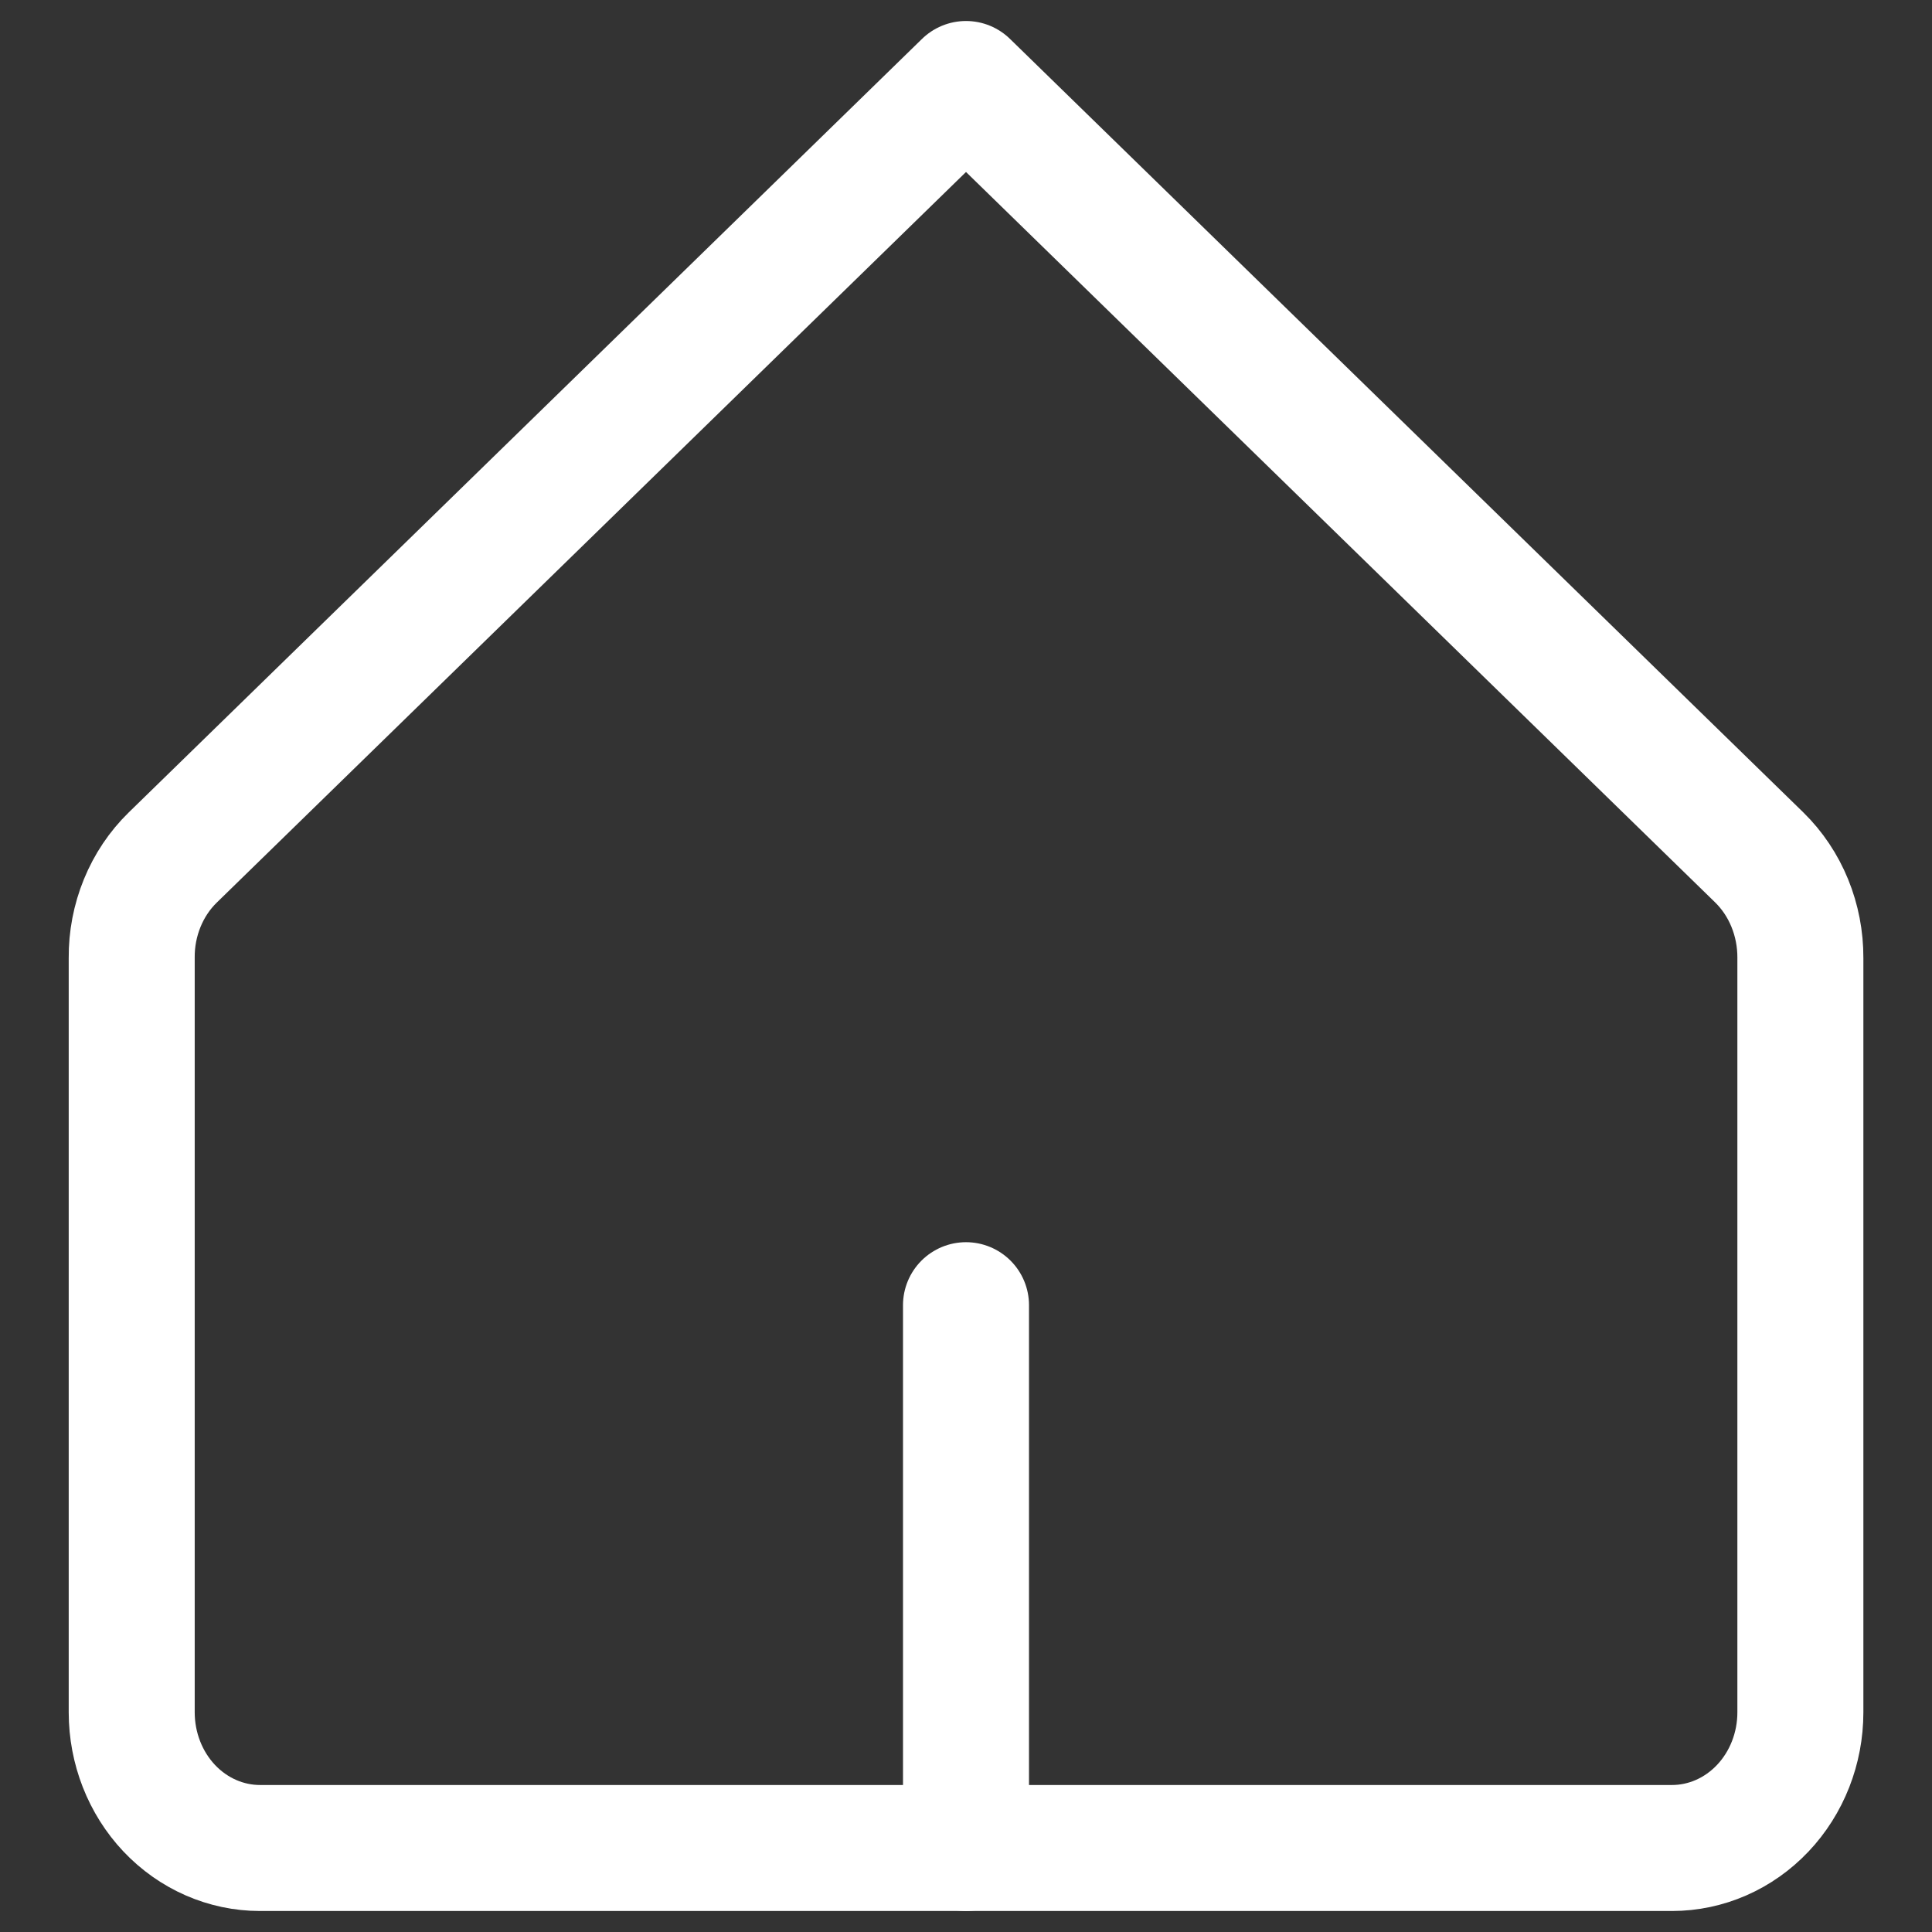 <svg width="23" height="23" viewBox="0 0 23 23" fill="none" xmlns="http://www.w3.org/2000/svg">
<rect x="0" y="0" width="23" height="23" fill="#333333" stroke="none"/>
<path d="M21.433 11.403C21.434 11.179 21.391 10.957 21.307 10.751C21.223 10.545 21.099 10.36 20.944 10.208L11.5 1L2.057 10.208C1.901 10.36 1.777 10.545 1.693 10.751C1.609 10.957 1.566 11.179 1.568 11.403V20.385C1.568 20.813 1.729 21.224 2.015 21.527C2.302 21.83 2.69 22 3.096 22H19.904C20.31 22 20.698 21.83 20.985 21.527C21.272 21.224 21.433 20.813 21.433 20.385V11.403Z" stroke="white" stroke-width="1.5" stroke-linecap="round" stroke-linejoin="round"/>
<path d="M11.5 22V15.538" stroke="white" stroke-width="1.5" stroke-linecap="round" stroke-linejoin="round"/>
</svg>
